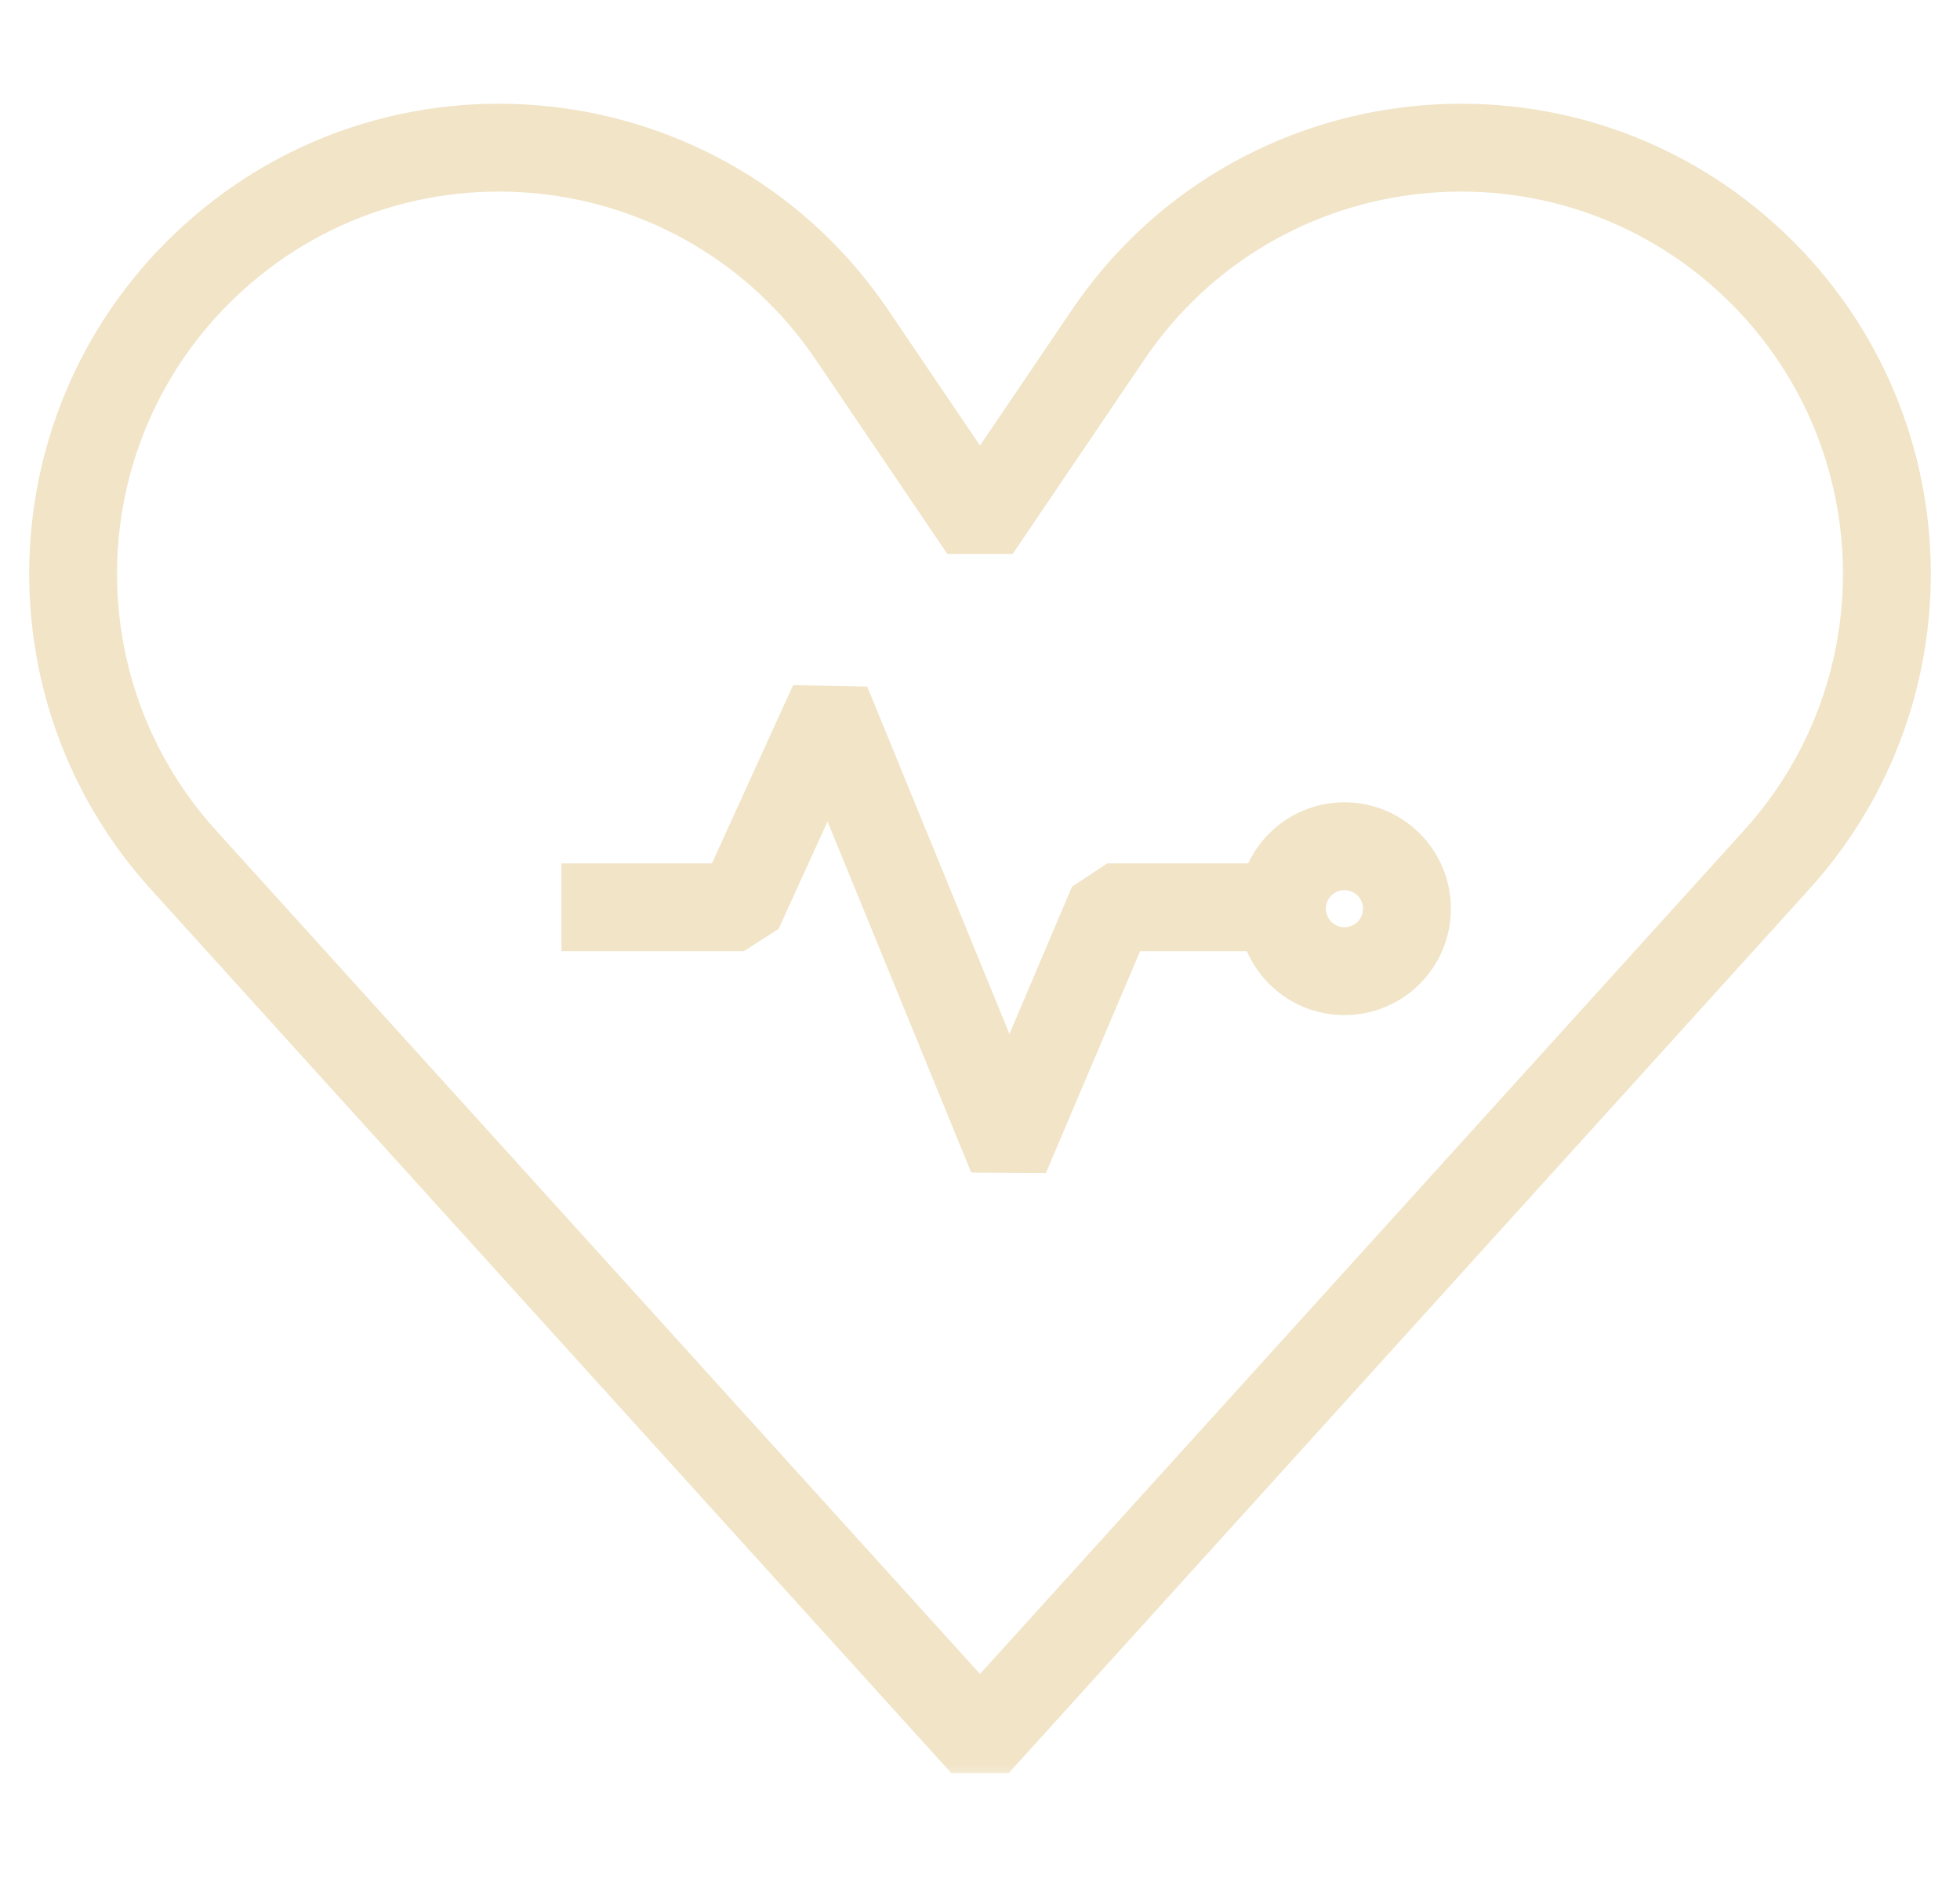 <svg width="47" height="45" viewBox="0 0 47 45" fill="none" xmlns="http://www.w3.org/2000/svg">
<mask id="path-1-outside-1_459_49400" maskUnits="userSpaceOnUse" x="0" y="1.787" width="47" height="41" fill="black">
<rect fill="white" y="1.787" width="47" height="41"/>
<path fill-rule="evenodd" clip-rule="evenodd" d="M4.956 20.111C1.516 16.313 1.724 10.468 5.424 6.923C9.656 2.869 16.519 3.598 19.806 8.45L22.876 12.984H24.124L27.194 8.45C30.481 3.598 37.344 2.869 41.576 6.923C45.276 10.468 45.484 16.313 42.044 20.111L23.5 40.586L4.956 20.111ZM4.382 5.836C0.093 9.944 -0.148 16.72 3.839 21.122L22.942 42.213H24.058L43.161 21.122C47.148 16.72 46.907 9.944 42.618 5.836C37.712 1.136 29.757 1.981 25.947 7.605L23.5 11.218L21.053 7.605C17.243 1.981 9.288 1.136 4.382 5.836ZM19.859 18.942L18.434 22.067L17.749 22.508H13.763V21.002H17.265L19.21 16.732L20.593 16.759L24.201 25.575L25.949 21.461L26.642 21.002H30.13C30.449 20.147 31.273 19.538 32.239 19.538C33.483 19.538 34.491 20.546 34.491 21.789C34.491 23.032 33.483 24.041 32.239 24.041C31.248 24.041 30.405 23.399 30.105 22.508H27.14L24.882 27.826L23.492 27.817L19.859 18.942ZM32.239 21.044C31.828 21.044 31.494 21.378 31.494 21.789C31.494 22.201 31.828 22.534 32.239 22.534C32.651 22.534 32.985 22.201 32.985 21.789C32.985 21.378 32.651 21.044 32.239 21.044Z"/>
</mask>
<path fill-rule="evenodd" clip-rule="evenodd" d="M4.956 20.111C1.516 16.313 1.724 10.468 5.424 6.923C9.656 2.869 16.519 3.598 19.806 8.45L22.876 12.984H24.124L27.194 8.45C30.481 3.598 37.344 2.869 41.576 6.923C45.276 10.468 45.484 16.313 42.044 20.111L23.5 40.586L4.956 20.111ZM4.382 5.836C0.093 9.944 -0.148 16.72 3.839 21.122L22.942 42.213H24.058L43.161 21.122C47.148 16.72 46.907 9.944 42.618 5.836C37.712 1.136 29.757 1.981 25.947 7.605L23.5 11.218L21.053 7.605C17.243 1.981 9.288 1.136 4.382 5.836ZM19.859 18.942L18.434 22.067L17.749 22.508H13.763V21.002H17.265L19.21 16.732L20.593 16.759L24.201 25.575L25.949 21.461L26.642 21.002H30.13C30.449 20.147 31.273 19.538 32.239 19.538C33.483 19.538 34.491 20.546 34.491 21.789C34.491 23.032 33.483 24.041 32.239 24.041C31.248 24.041 30.405 23.399 30.105 22.508H27.14L24.882 27.826L23.492 27.817L19.859 18.942ZM32.239 21.044C31.828 21.044 31.494 21.378 31.494 21.789C31.494 22.201 31.828 22.534 32.239 22.534C32.651 22.534 32.985 22.201 32.985 21.789C32.985 21.378 32.651 21.044 32.239 21.044Z" fill="#F1E4C7"/>
<path d="M5.424 6.923L5.631 7.14L5.424 6.923ZM4.956 20.111L4.733 20.312L4.956 20.111ZM19.806 8.45L20.054 8.282L19.806 8.45ZM22.876 12.984L22.628 13.152L22.717 13.284H22.876V12.984ZM24.124 12.984V13.284H24.283L24.372 13.152L24.124 12.984ZM27.194 8.45L27.443 8.618L27.194 8.45ZM41.576 6.923L41.784 6.707L41.576 6.923ZM42.044 20.111L42.267 20.312L42.044 20.111ZM23.5 40.586L23.278 40.787L23.5 41.032L23.722 40.787L23.5 40.586ZM3.839 21.122L3.617 21.323L3.839 21.122ZM4.382 5.836L4.589 6.052L4.382 5.836ZM22.942 42.213L22.719 42.414L22.809 42.513H22.942V42.213ZM24.058 42.213V42.513H24.191L24.281 42.414L24.058 42.213ZM43.161 21.122L42.938 20.921L43.161 21.122ZM42.618 5.836L42.826 5.619L42.618 5.836ZM25.947 7.605L25.699 7.437L25.947 7.605ZM23.5 11.218L23.252 11.386L23.5 11.753L23.748 11.386L23.5 11.218ZM21.053 7.605L21.301 7.437L21.053 7.605ZM18.434 22.067L18.597 22.32L18.671 22.272L18.707 22.192L18.434 22.067ZM19.859 18.942L20.136 18.828L19.873 18.186L19.586 18.817L19.859 18.942ZM17.749 22.508V22.808H17.837L17.911 22.76L17.749 22.508ZM13.763 22.508H13.463V22.808H13.763V22.508ZM13.763 21.002V20.702H13.463V21.002H13.763ZM17.265 21.002V21.302H17.457L17.538 21.126L17.265 21.002ZM19.21 16.732L19.216 16.432L19.019 16.428L18.937 16.607L19.21 16.732ZM20.593 16.759L20.87 16.645L20.796 16.463L20.599 16.459L20.593 16.759ZM24.201 25.575L23.924 25.688L24.196 26.354L24.478 25.692L24.201 25.575ZM25.949 21.461L25.783 21.21L25.708 21.26L25.672 21.343L25.949 21.461ZM26.642 21.002V20.702H26.552L26.476 20.752L26.642 21.002ZM30.13 21.002V21.302H30.338L30.411 21.107L30.13 21.002ZM30.105 22.508L30.39 22.412L30.321 22.208H30.105V22.508ZM27.14 22.508V22.208H26.942L26.864 22.391L27.14 22.508ZM24.882 27.826L24.88 28.126L25.08 28.127L25.158 27.943L24.882 27.826ZM23.492 27.817L23.214 27.93L23.29 28.116L23.49 28.117L23.492 27.817ZM5.216 6.707C1.399 10.363 1.185 16.394 4.733 20.312L5.178 19.91C1.847 16.232 2.048 10.572 5.631 7.14L5.216 6.707ZM20.054 8.282C16.663 3.276 9.583 2.524 5.216 6.707L5.631 7.14C9.73 3.214 16.374 3.92 19.557 8.618L20.054 8.282ZM23.125 12.815L20.054 8.282L19.557 8.618L22.628 13.152L23.125 12.815ZM24.124 12.684H22.876V13.284H24.124V12.684ZM26.946 8.282L23.875 12.815L24.372 13.152L27.443 8.618L26.946 8.282ZM41.784 6.707C37.417 2.524 30.337 3.276 26.946 8.282L27.443 8.618C30.626 3.92 37.27 3.214 41.369 7.14L41.784 6.707ZM42.267 20.312C45.815 16.394 45.601 10.363 41.784 6.707L41.369 7.14C44.952 10.572 45.153 16.232 41.822 19.91L42.267 20.312ZM23.722 40.787L42.267 20.312L41.822 19.91L23.278 40.384L23.722 40.787ZM4.733 20.312L23.278 40.787L23.722 40.384L5.178 19.91L4.733 20.312ZM4.062 20.921C0.184 16.639 0.417 10.048 4.589 6.052L4.174 5.619C-0.232 9.84 -0.479 16.801 3.617 21.323L4.062 20.921ZM23.164 42.012L4.062 20.921L3.617 21.323L22.719 42.414L23.164 42.012ZM24.058 41.913H22.942V42.513H24.058V41.913ZM42.938 20.921L23.836 42.012L24.281 42.414L43.383 21.323L42.938 20.921ZM42.411 6.052C46.583 10.048 46.816 16.639 42.938 20.921L43.383 21.323C47.479 16.801 47.232 9.84 42.826 5.619L42.411 6.052ZM26.196 7.774C29.902 2.303 37.639 1.481 42.411 6.052L42.826 5.619C37.785 0.791 29.613 1.659 25.699 7.437L26.196 7.774ZM23.748 11.386L26.196 7.774L25.699 7.437L23.252 11.05L23.748 11.386ZM20.804 7.774L23.252 11.386L23.748 11.05L21.301 7.437L20.804 7.774ZM4.589 6.052C9.361 1.481 17.098 2.303 20.804 7.774L21.301 7.437C17.387 1.659 9.215 0.791 4.174 5.619L4.589 6.052ZM18.707 22.192L20.132 19.066L19.586 18.817L18.161 21.943L18.707 22.192ZM17.911 22.76L18.597 22.32L18.272 21.815L17.587 22.256L17.911 22.76ZM13.763 22.808H17.749V22.208H13.763V22.808ZM13.463 21.002V22.508H14.063V21.002H13.463ZM17.265 20.702H13.763V21.302H17.265V20.702ZM18.937 16.607L16.992 20.877L17.538 21.126L19.483 16.856L18.937 16.607ZM20.599 16.459L19.216 16.432L19.204 17.032L20.587 17.059L20.599 16.459ZM24.479 25.461L20.87 16.645L20.315 16.872L23.924 25.688L24.479 25.461ZM25.672 21.343L23.925 25.457L24.478 25.692L26.225 21.578L25.672 21.343ZM26.476 20.752L25.783 21.21L26.114 21.711L26.807 21.252L26.476 20.752ZM30.13 20.702H26.642V21.302H30.13V20.702ZM32.239 19.238C31.144 19.238 30.21 19.928 29.849 20.897L30.411 21.107C30.688 20.365 31.402 19.838 32.239 19.838V19.238ZM34.791 21.789C34.791 20.38 33.649 19.238 32.239 19.238V19.838C33.317 19.838 34.191 20.711 34.191 21.789H34.791ZM32.239 24.34C33.649 24.34 34.791 23.198 34.791 21.789H34.191C34.191 22.867 33.317 23.741 32.239 23.741V24.34ZM29.821 22.604C30.161 23.613 31.115 24.34 32.239 24.34V23.741C31.38 23.741 30.65 23.185 30.39 22.412L29.821 22.604ZM27.14 22.808H30.105V22.208H27.14V22.808ZM25.158 27.943L27.416 22.625L26.864 22.391L24.606 27.709L25.158 27.943ZM23.49 28.117L24.88 28.126L24.884 27.526L23.494 27.517L23.49 28.117ZM19.581 19.055L23.214 27.93L23.769 27.703L20.136 18.828L19.581 19.055ZM31.794 21.789C31.794 21.543 31.994 21.344 32.239 21.344V20.744C31.662 20.744 31.195 21.212 31.195 21.789H31.794ZM32.239 22.234C31.994 22.234 31.794 22.035 31.794 21.789H31.195C31.195 22.366 31.662 22.834 32.239 22.834V22.234ZM32.685 21.789C32.685 22.035 32.485 22.234 32.239 22.234V22.834C32.817 22.834 33.285 22.366 33.285 21.789H32.685ZM32.239 21.344C32.485 21.344 32.685 21.543 32.685 21.789H33.285C33.285 21.212 32.817 20.744 32.239 20.744V21.344Z" fill="#F1E4C7" mask="url(#path-1-outside-1_459_49400)"/>
</svg>
